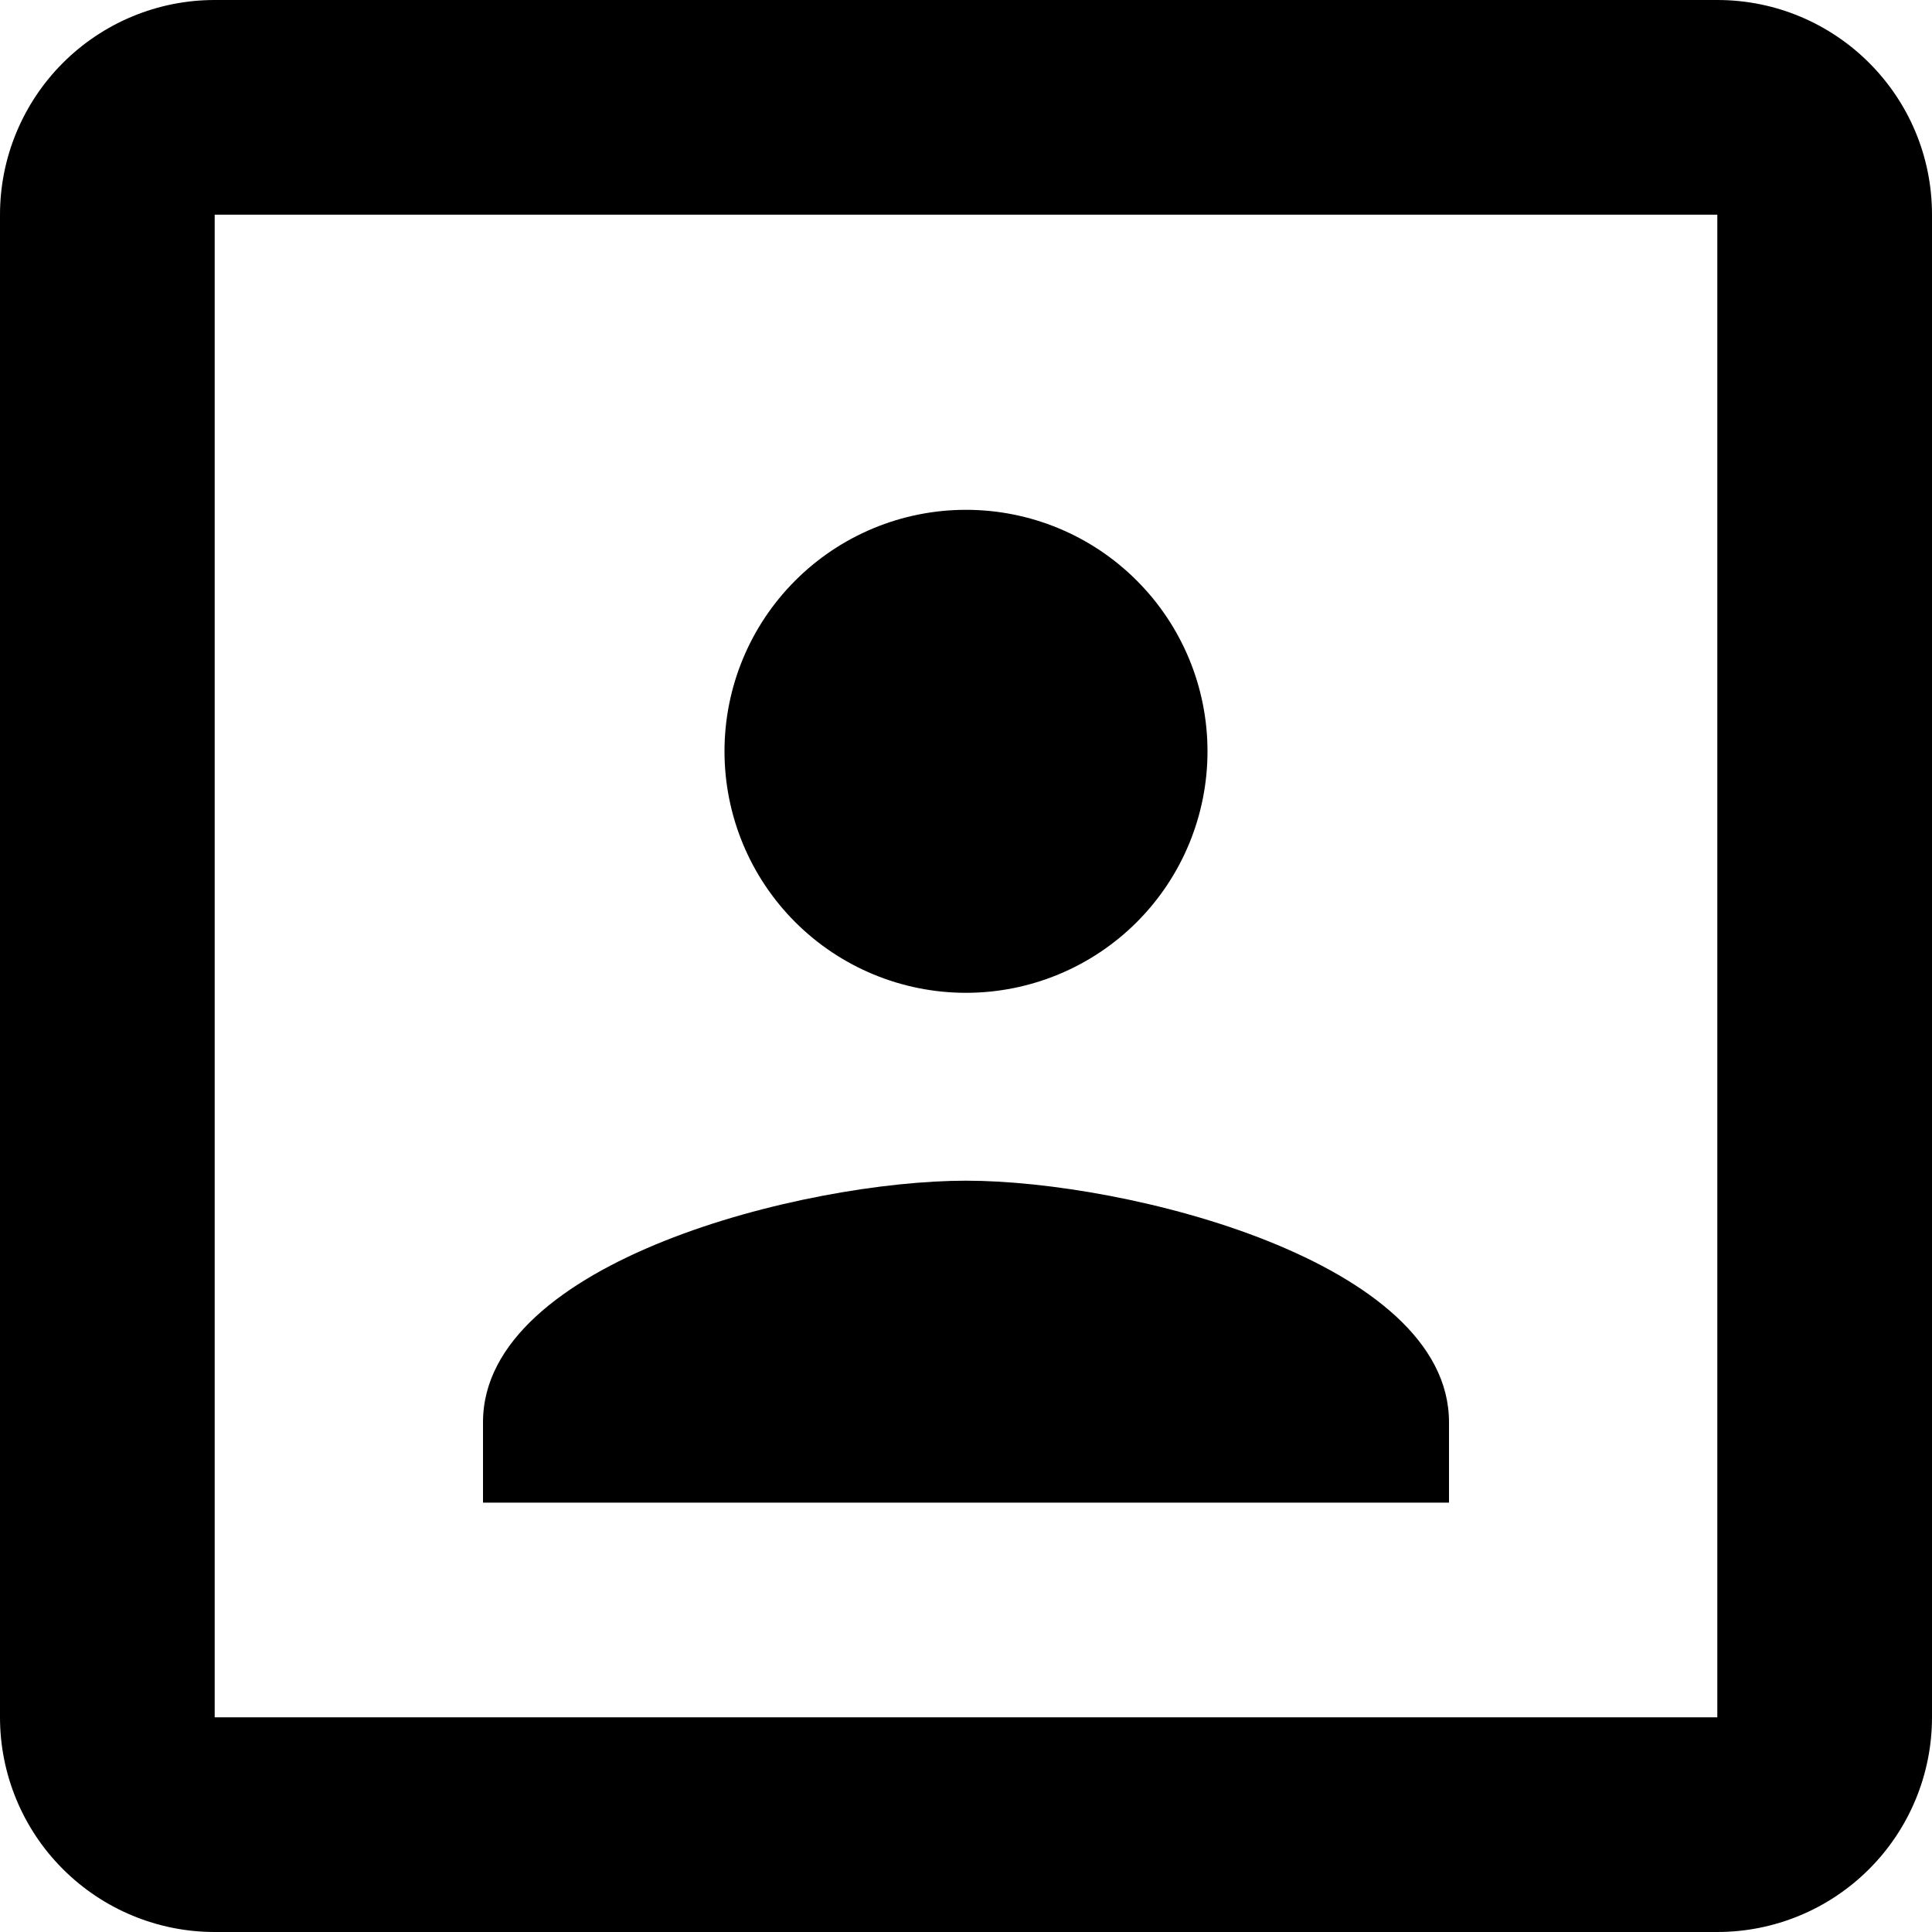 <svg width="25" height="25" viewBox="0 0 25 25" fill="none" xmlns="http://www.w3.org/2000/svg">
<path d="M22.222 22.222H2.778V2.778H22.222M22.222 0H2.778C2.041 0 1.335 0.293 0.814 0.814C0.293 1.335 0 2.041 0 2.778V22.222C0 22.959 0.293 23.666 0.814 24.186C1.335 24.707 2.041 25 2.778 25H22.222C22.959 25 23.666 24.707 24.186 24.186C24.707 23.666 25 22.959 25 22.222V2.778C25 1.236 23.75 0 22.222 0ZM18.75 18.403C18.75 16.319 14.583 15.278 12.5 15.278C10.417 15.278 6.25 16.319 6.25 18.403V19.444H18.75M12.5 12.847C13.329 12.847 14.124 12.518 14.71 11.932C15.296 11.346 15.625 10.551 15.625 9.722C15.625 8.893 15.296 8.099 14.71 7.513C14.124 6.926 13.329 6.597 12.5 6.597C11.671 6.597 10.876 6.926 10.29 7.513C9.704 8.099 9.375 8.893 9.375 9.722C9.375 10.551 9.704 11.346 10.29 11.932C10.876 12.518 11.671 12.847 12.5 12.847Z" fill="#000"/>
</svg>
